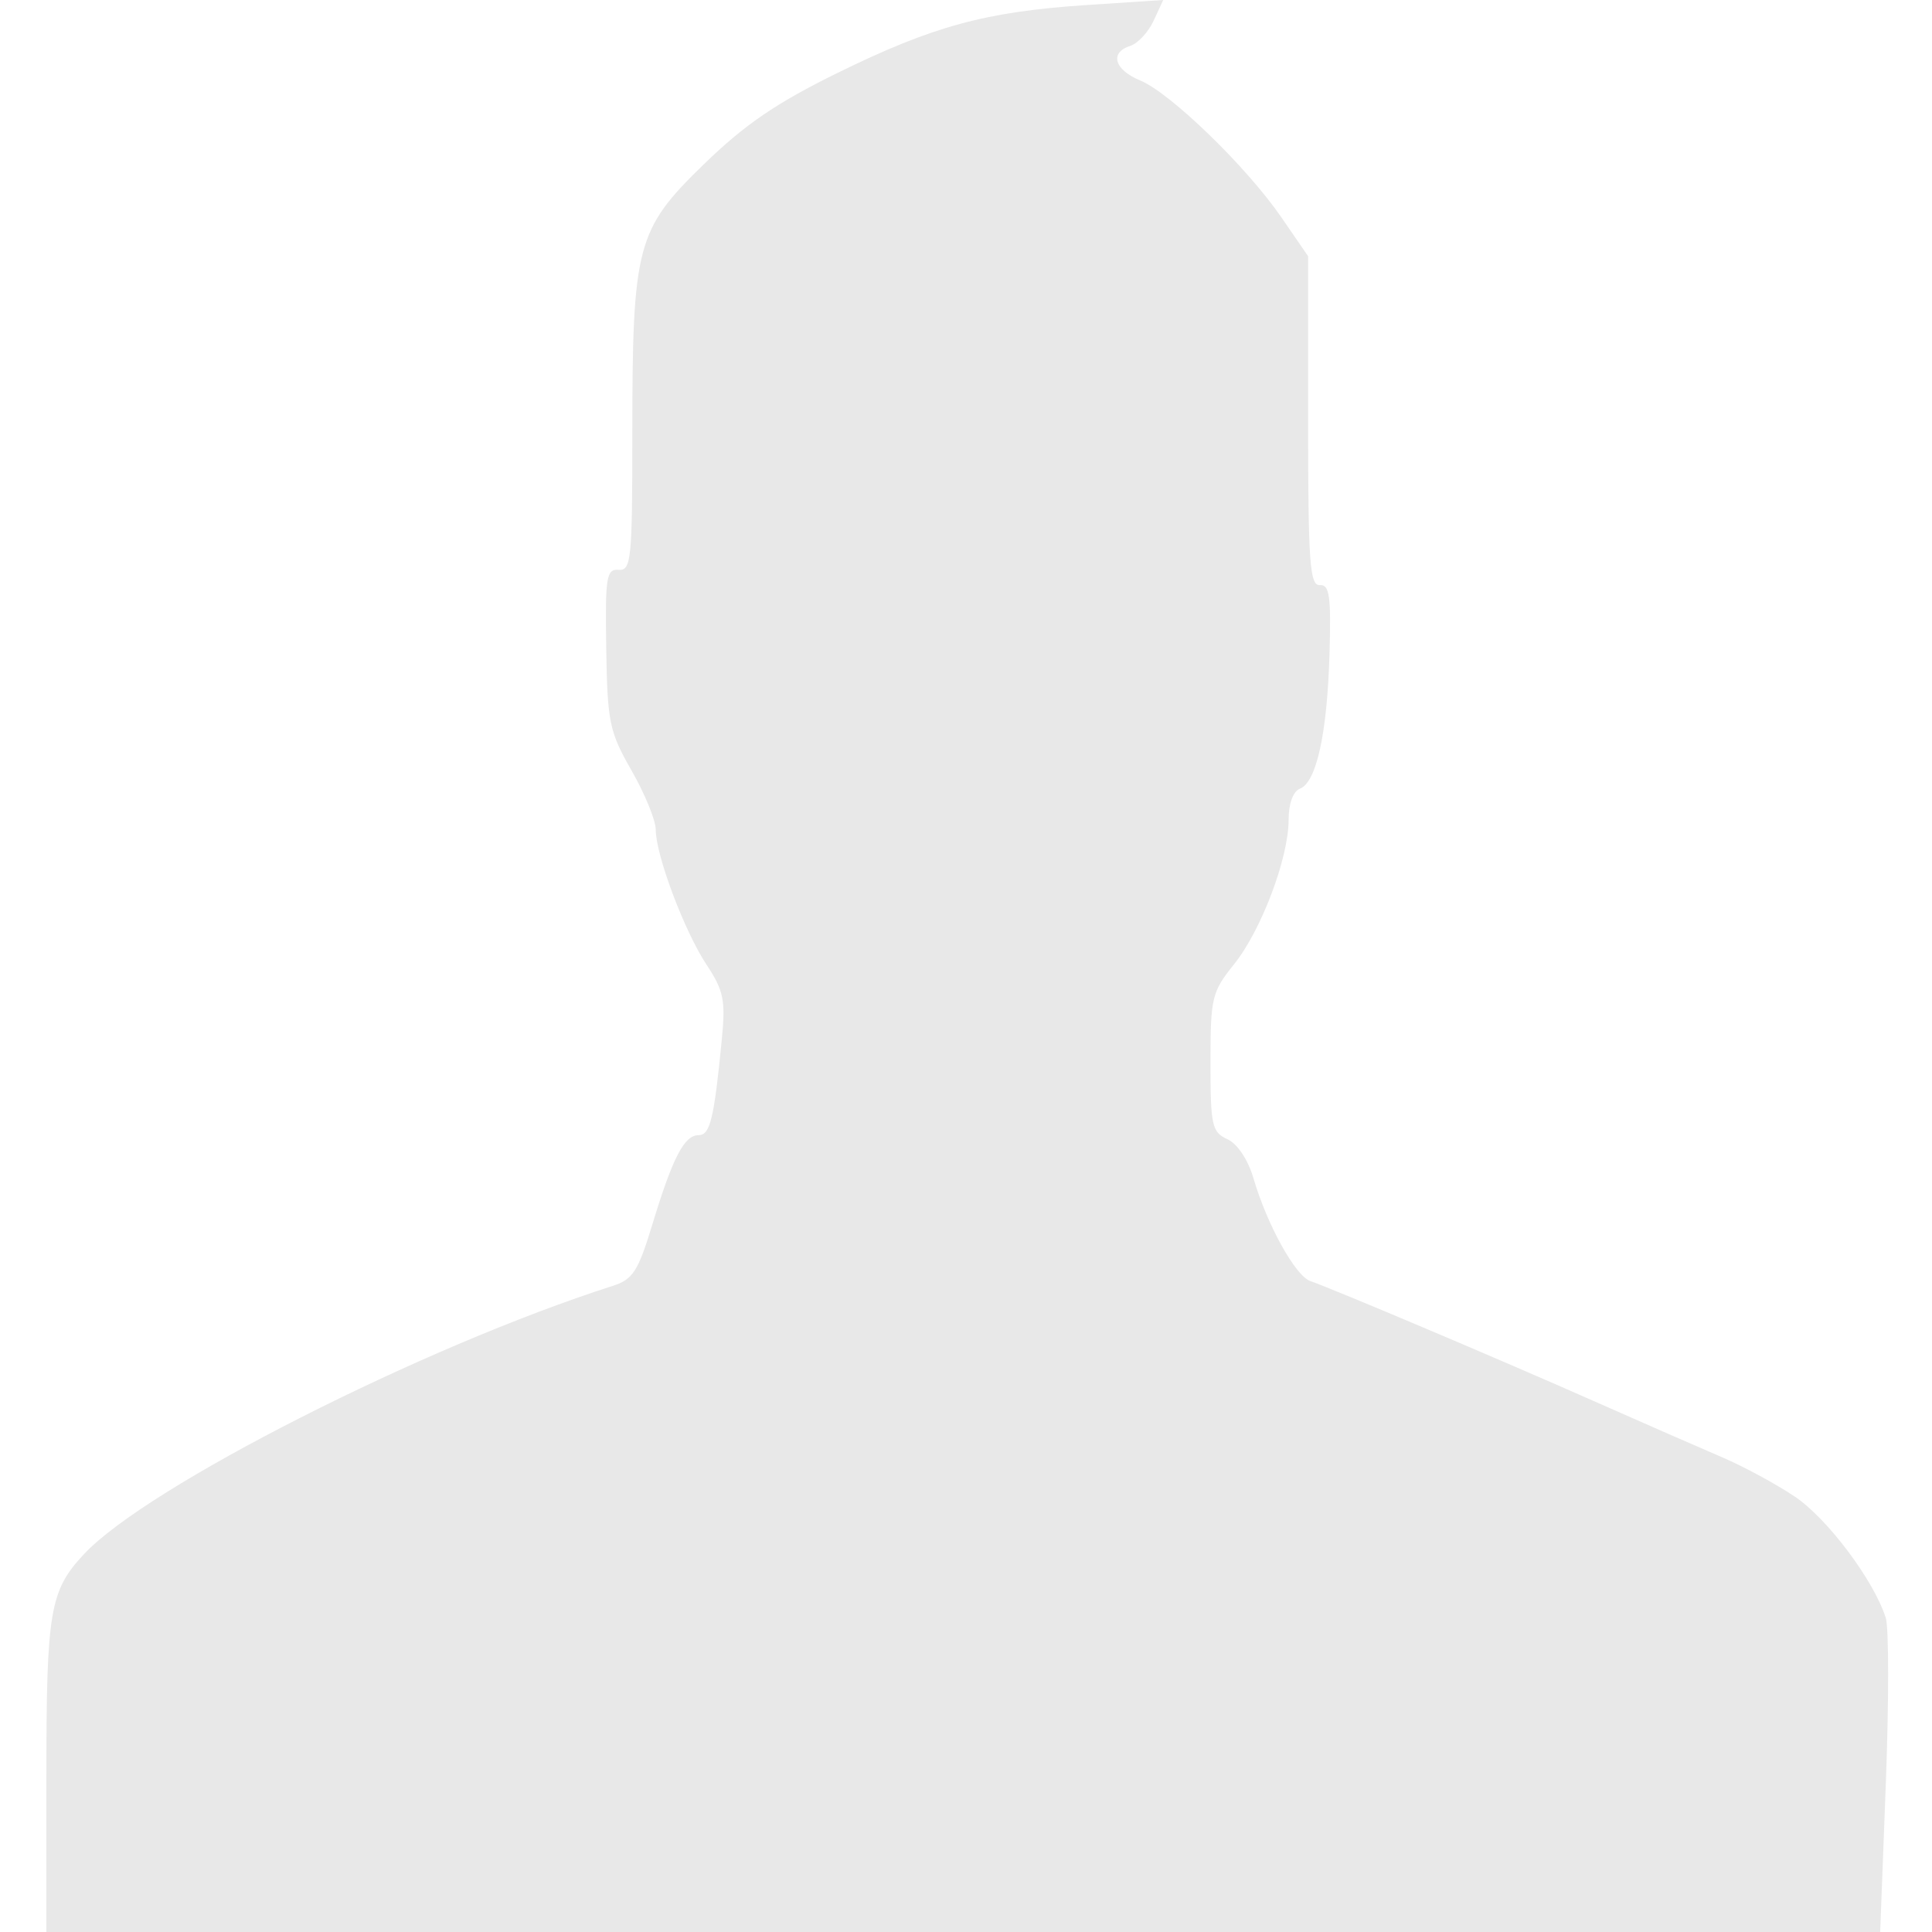 <?xml version="1.0" encoding="UTF-8" standalone="no"?>
<svg
   xmlns:dc="http://purl.org/dc/elements/1.1/"
   xmlns:cc="http://creativecommons.org/ns#"
   xmlns:rdf="http://www.w3.org/1999/02/22-rdf-syntax-ns#"
   xmlns:svg="http://www.w3.org/2000/svg"
   xmlns="http://www.w3.org/2000/svg"
   id="svg8"
   version="1.1"
   viewBox="0 0 66.146 66.146"
   height="250"
   width="250">
  <defs
     id="defs2" />
  <g
     transform="translate(-83.387,-135.224)"
     id="layer1">
    <path
       id="path4707"
       d="m 84.975,196.038 c 0,-5.665 0.117,-6.354 1.288,-7.606 2.162,-2.312 11.612,-7.106 18.099,-9.182 0.694,-0.222 0.871,-0.497 1.362,-2.113 0.696,-2.289 1.091,-3.049 1.582,-3.049 0.394,0 0.528,-0.554 0.794,-3.278 0.131,-1.343 0.064,-1.67 -0.524,-2.559 -0.759,-1.148 -1.738,-3.75 -1.738,-4.622 0,-0.317 -0.372,-1.226 -0.826,-2.02 -0.763,-1.333 -0.829,-1.653 -0.869,-4.178 -0.039,-2.455 0.003,-2.731 0.425,-2.698 0.429,0.034 0.468,-0.348 0.468,-4.601 0,-6.498 0.142,-7.042 2.43,-9.266 1.415,-1.376 2.483,-2.107 4.588,-3.142 3.275,-1.609 5.082,-2.101 8.556,-2.329 l 2.602,-0.171 -0.328,0.709 c -0.18,0.39 -0.539,0.777 -0.796,0.86 -0.722,0.233 -0.555,0.817 0.34,1.188 1.035,0.429 3.638,2.952 4.825,4.678 l 0.92,1.337 v 5.643 c 0,4.849 0.057,5.639 0.401,5.617 0.334,-0.022 0.389,0.377 0.331,2.367 -0.08,2.719 -0.447,4.387 -1.013,4.604 -0.233,0.09 -0.387,0.512 -0.387,1.063 0,1.312 -0.935,3.787 -1.871,4.952 -0.757,0.942 -0.804,1.137 -0.804,3.36 0,2.159 0.049,2.382 0.578,2.624 0.343,0.156 0.706,0.7 0.892,1.334 0.47,1.603 1.437,3.349 1.952,3.526 0.794,0.273 6.49,2.684 9.684,4.099 1.692,0.749 3.678,1.619 4.413,1.933 0.736,0.314 1.858,0.922 2.495,1.351 1.117,0.753 2.708,2.878 3.107,4.151 0.106,0.339 0.106,2.896 2.6e-4,5.684 l -0.193,5.068 H 116.366 84.975 Z"
       style="fill:#e8e8e8;fill-opacity:1;stroke:none;stroke-width:0.267;stroke-opacity:1" />
  </g>
</svg>
